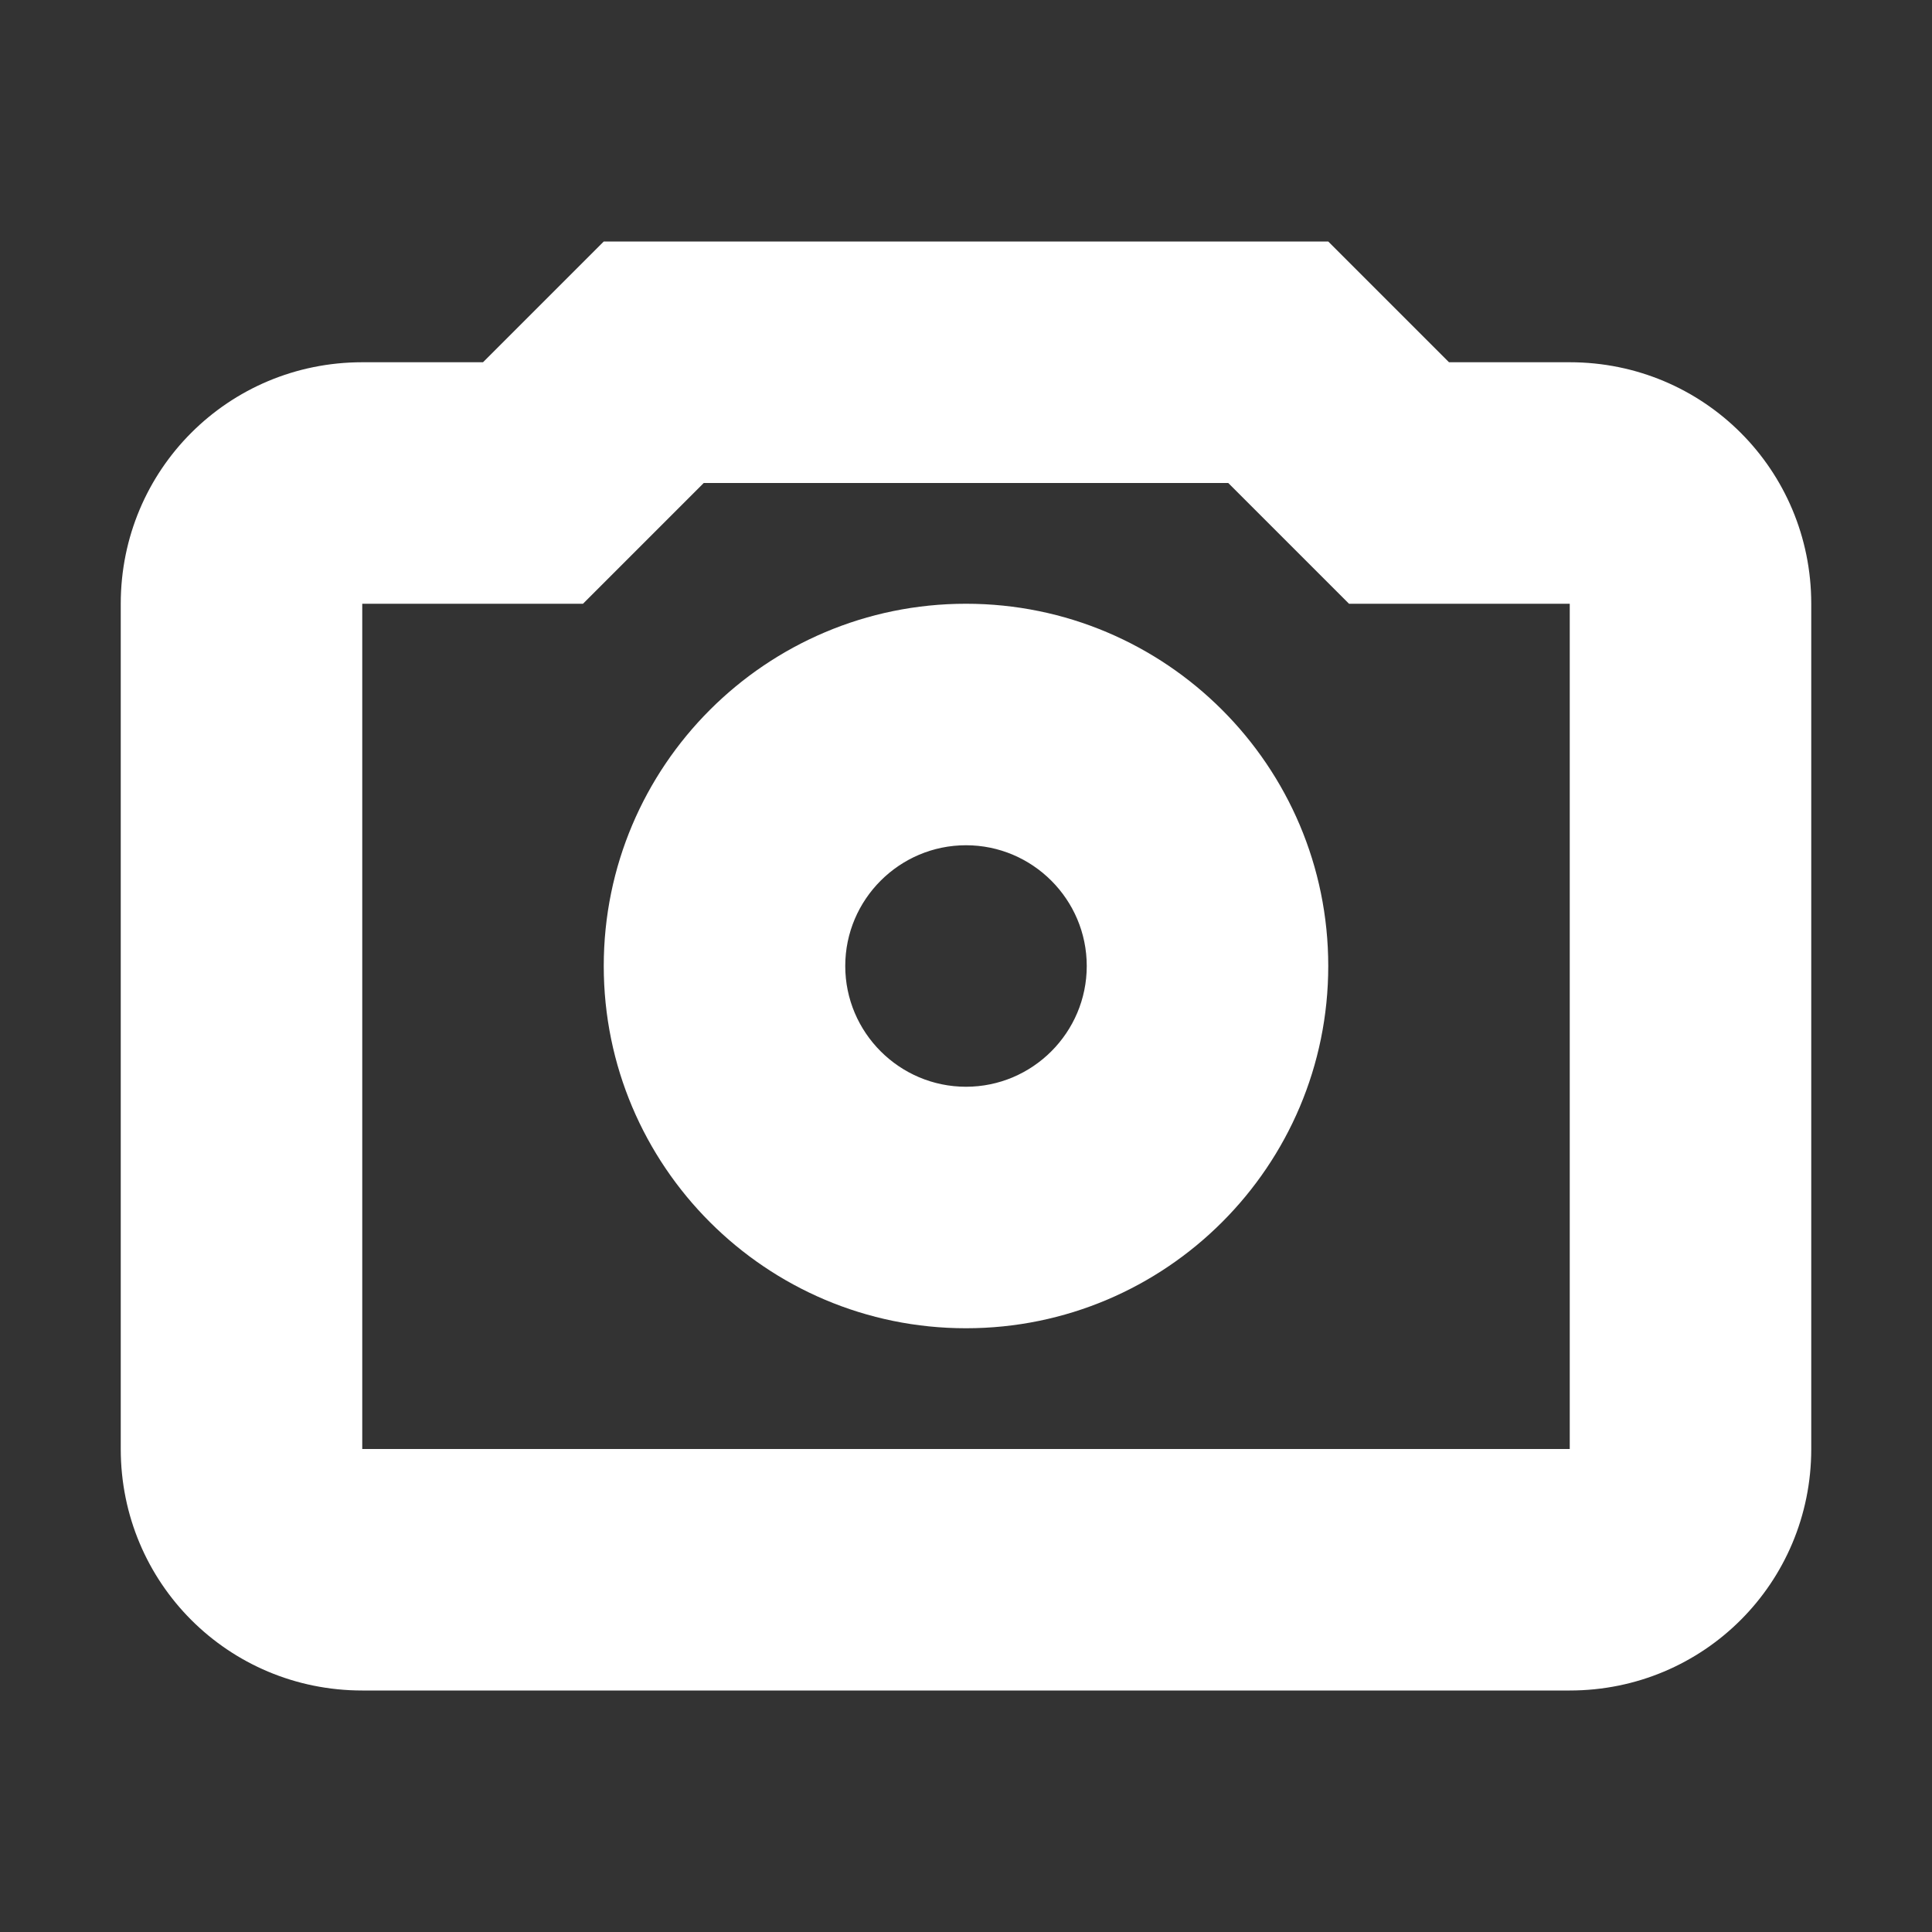 <?xml version="1.0" encoding="UTF-8"?>
<svg xmlns="http://www.w3.org/2000/svg" xmlns:xlink="http://www.w3.org/1999/xlink" width="16" height="16" viewBox="0 0 16 16">
<rect x="0" y="0" width="16" height="16" fill="#333333" stroke="none"/>
<path fill-rule="nonzero" fill="rgb(100%, 100%, 100%)" fill-opacity="1" d="M 5 2 L 4 3 L 3 3 C 1.891 3 1 3.891 1 5 L 1 12 C 1 13.109 1.891 14 3 14 L 13 14 C 14.109 14 15 13.109 15 12 L 15 5 C 15 3.891 14.109 3 13 3 L 12 3 L 11 2 Z M 5.828 4 L 10.172 4 L 11.172 5 L 13 5 L 13 12 L 3 12 L 3 5 L 4.828 5 Z M 5.828 4 "/>
<path fill-rule="nonzero" fill="rgb(100%, 100%, 100%)" fill-opacity="1" d="M 8 5 C 6.344 5 5 6.344 5 8 C 5 9.656 6.344 11 8 11 C 9.656 11 11 9.656 11 8 C 11 6.344 9.656 5 8 5 Z M 8 7 C 8.551 7 9 7.449 9 8 C 9 8.551 8.551 9 8 9 C 7.449 9 7 8.551 7 8 C 7 7.449 7.449 7 8 7 Z M 8 7 "/>
</svg>
